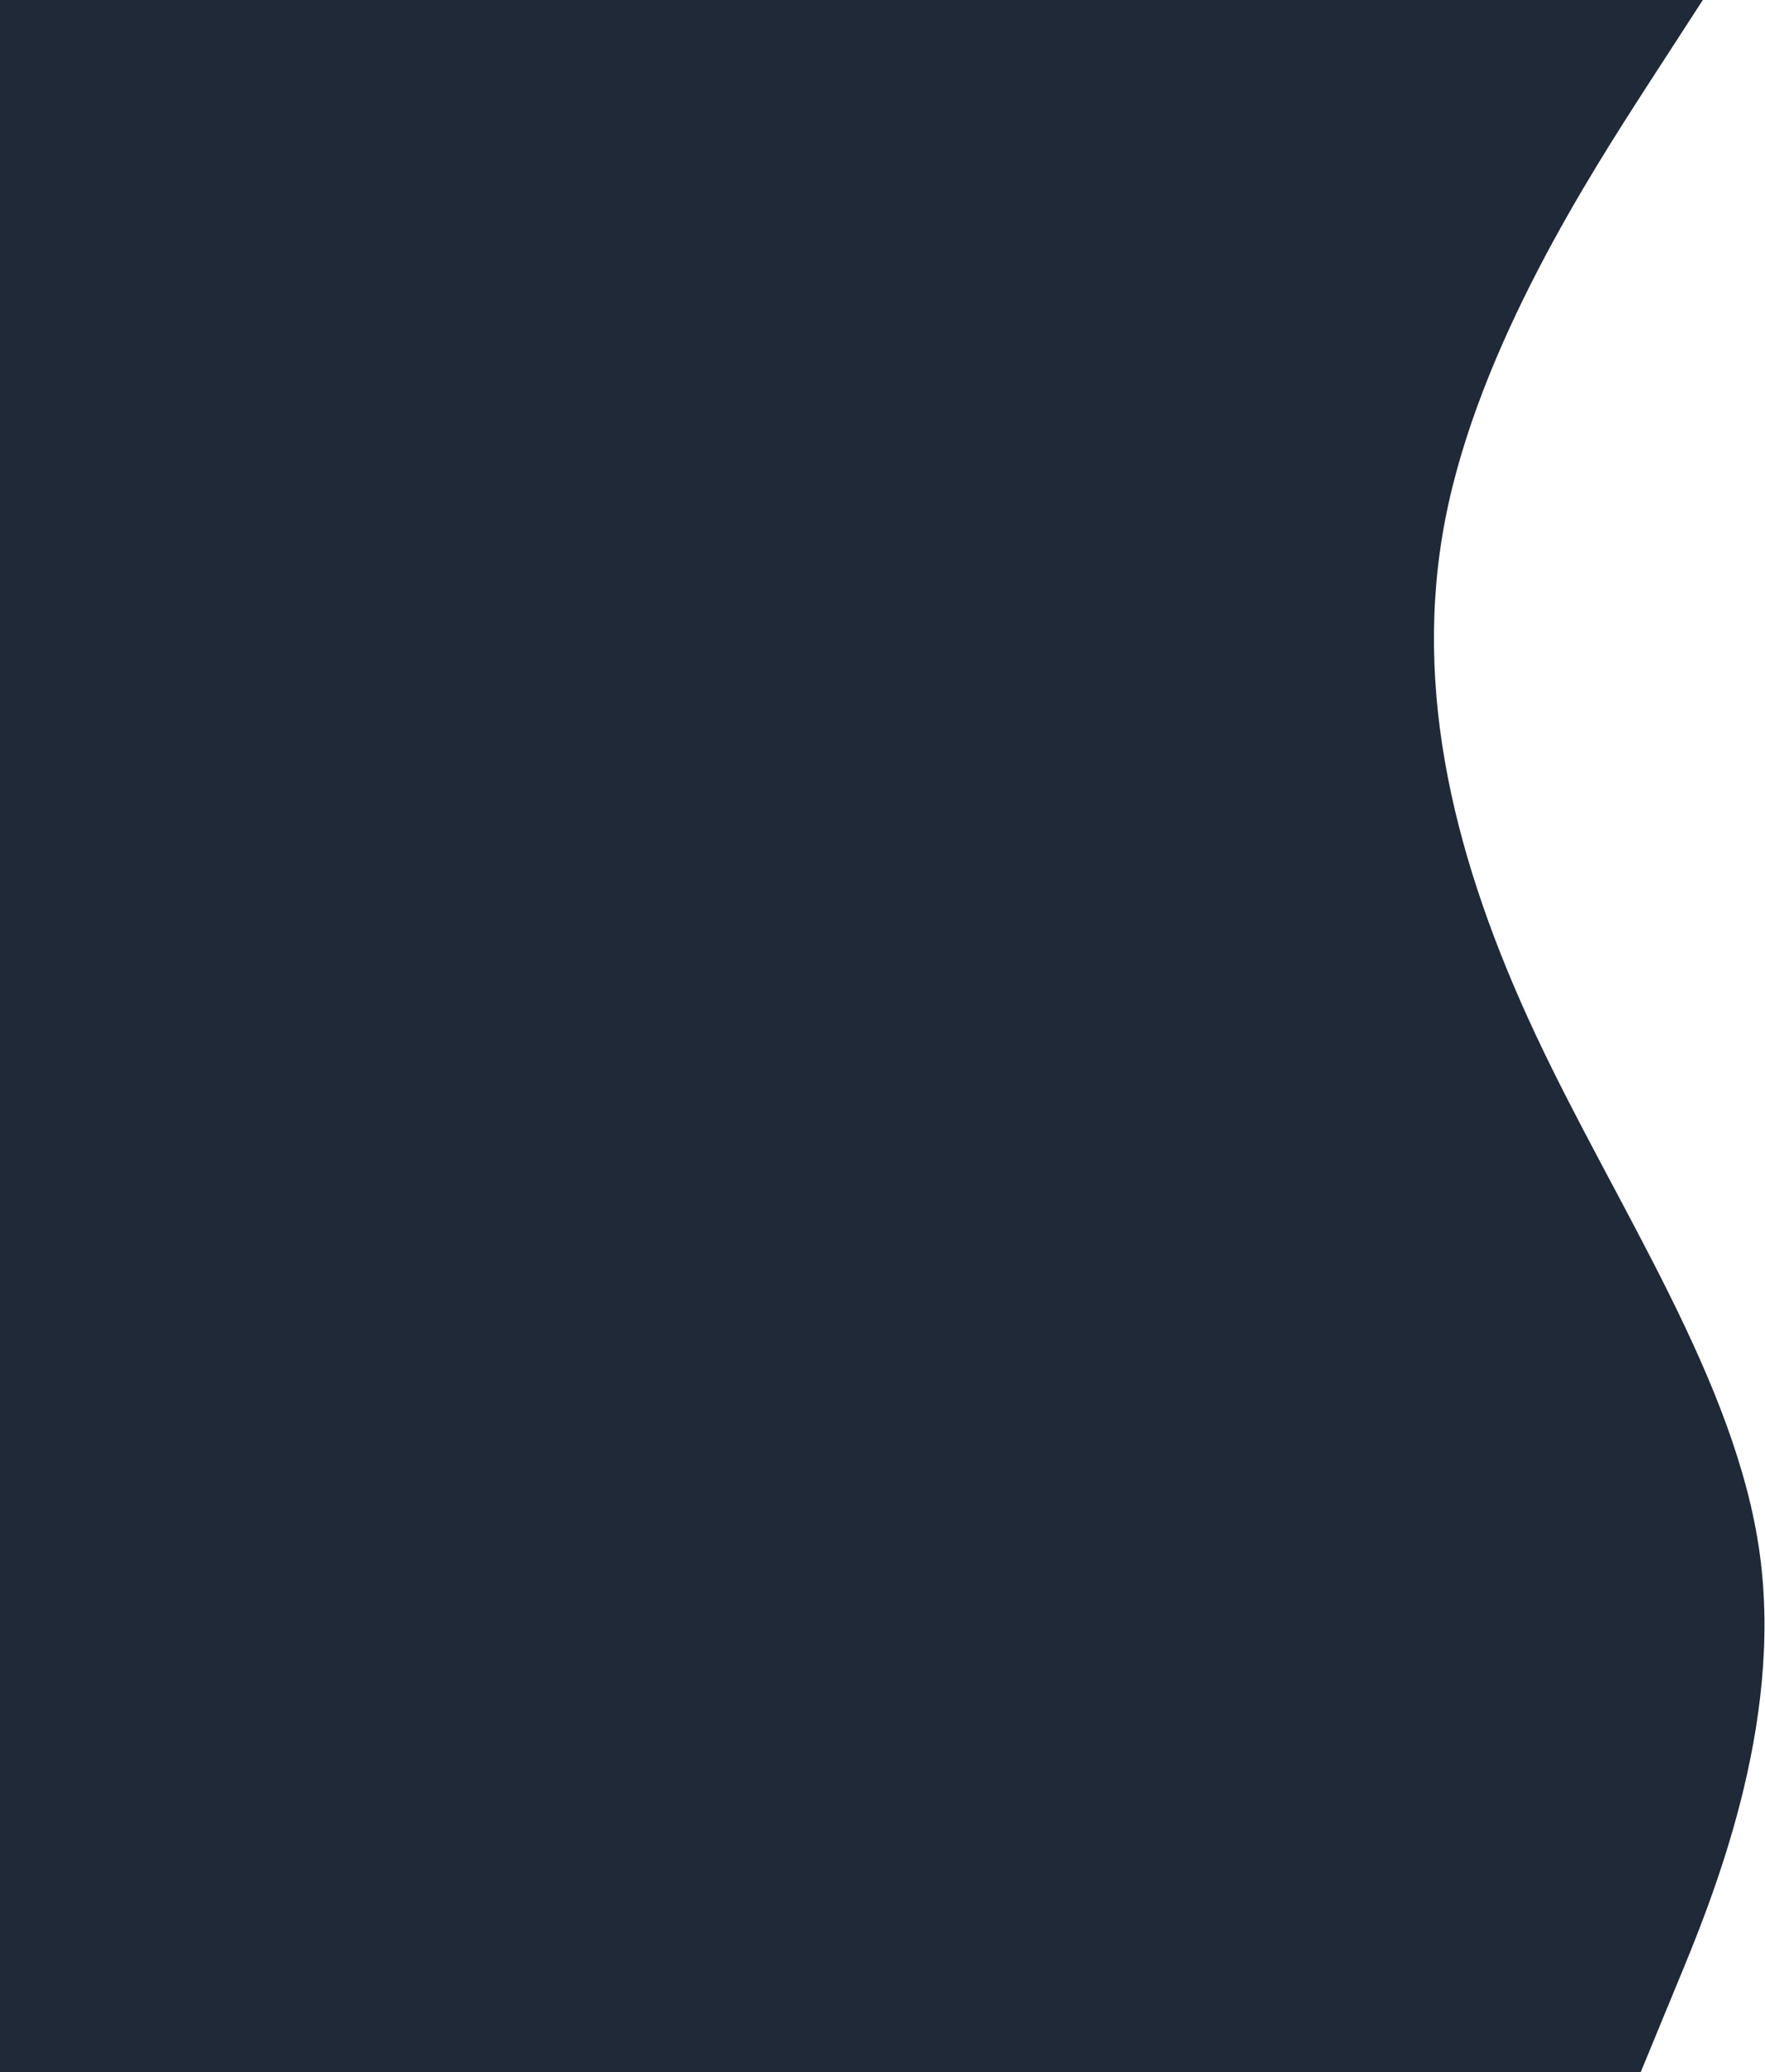 <svg width="511" height="600" viewBox="0 0 511 600" fill="none" xmlns="http://www.w3.org/2000/svg">
<path d="M493 0L476.8 25C460.7 50 428.3 100 418.5 150C408.7 200 421.3 250 444.8 300C468.3 350 502.7 400 509.5 450C516.3 500 495.7 550 485.3 575L475 600H0V575C0 550 0 500 0 450C0 400 0 350 0 300C0 250 0 200 0 150C0 100 0 50 0 25V0H493Z" fill="#1F2937"/>
</svg>

